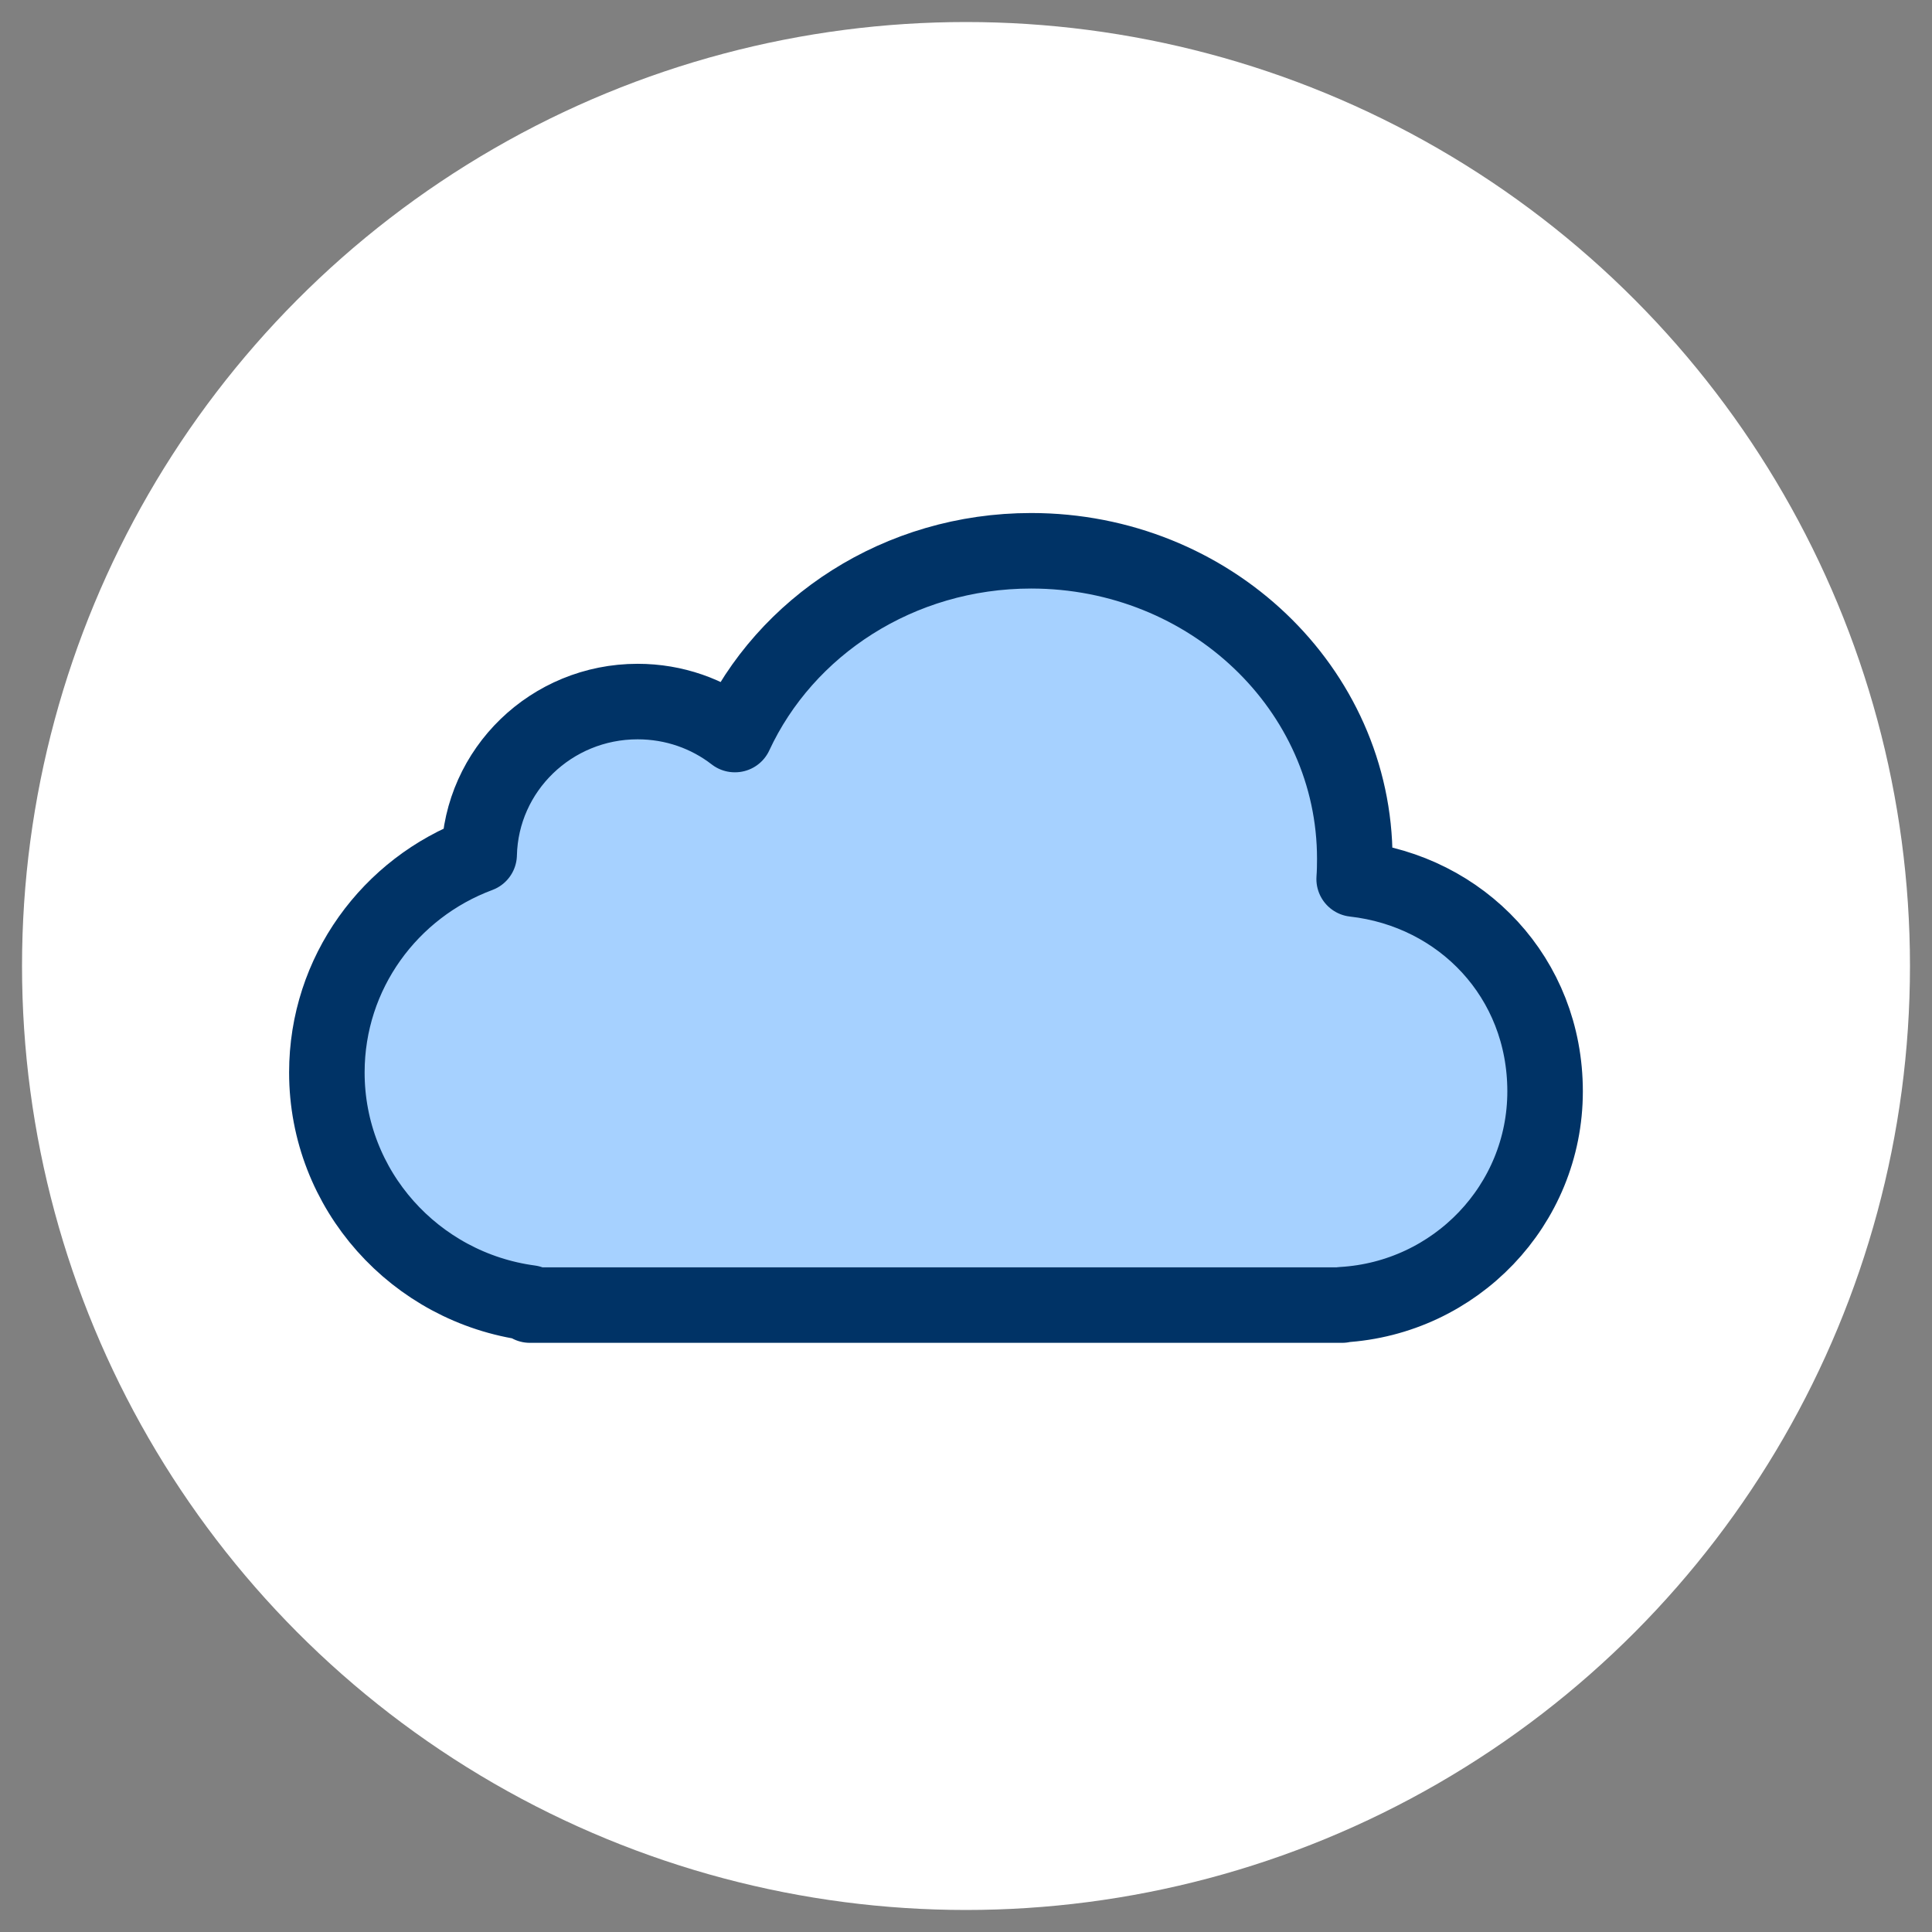 <?xml version="1.0" encoding="UTF-8"?>
<svg xmlns="http://www.w3.org/2000/svg" viewBox="0 0 153.5 153.5">
  <rect x="0" y="0" width="153.5" height="153.5" fill="#808080" stroke="none"/>
  <defs>
    <style>
      .cls-1 {
        fill: #a6d1ff;
        stroke: #036;
        stroke-linecap: round;
        stroke-linejoin: round;
        stroke-width: 6px;
      }

      .cls-2 {
        fill: #fff;
        stroke-width: 0px;
      }
    </style>
  </defs>
  <g id="circle">
    <circle class="cls-2" cx="76.75" cy="76.75" r="75"/>
  </g>
  <g id="cloud">
    <path class="cls-1" d="M58.38,58.36c-2.13-1.65-4.81-2.62-7.72-2.62-6.85,0-12.43,5.41-12.59,12.16-7.07,2.63-12.1,9.38-12.1,17.31,0,9.35,7.02,17.09,16.13,18.31v.17h64.53v-.03c9-.52,16.13-7.91,16.13-16.95s-6.64-15.91-15.17-16.87c.04-.53.05-1.07.05-1.61,0-13.51-11.51-24.47-25.71-24.47-10.51,0-19.54,6-23.53,14.6"/>
  </g>
</svg>